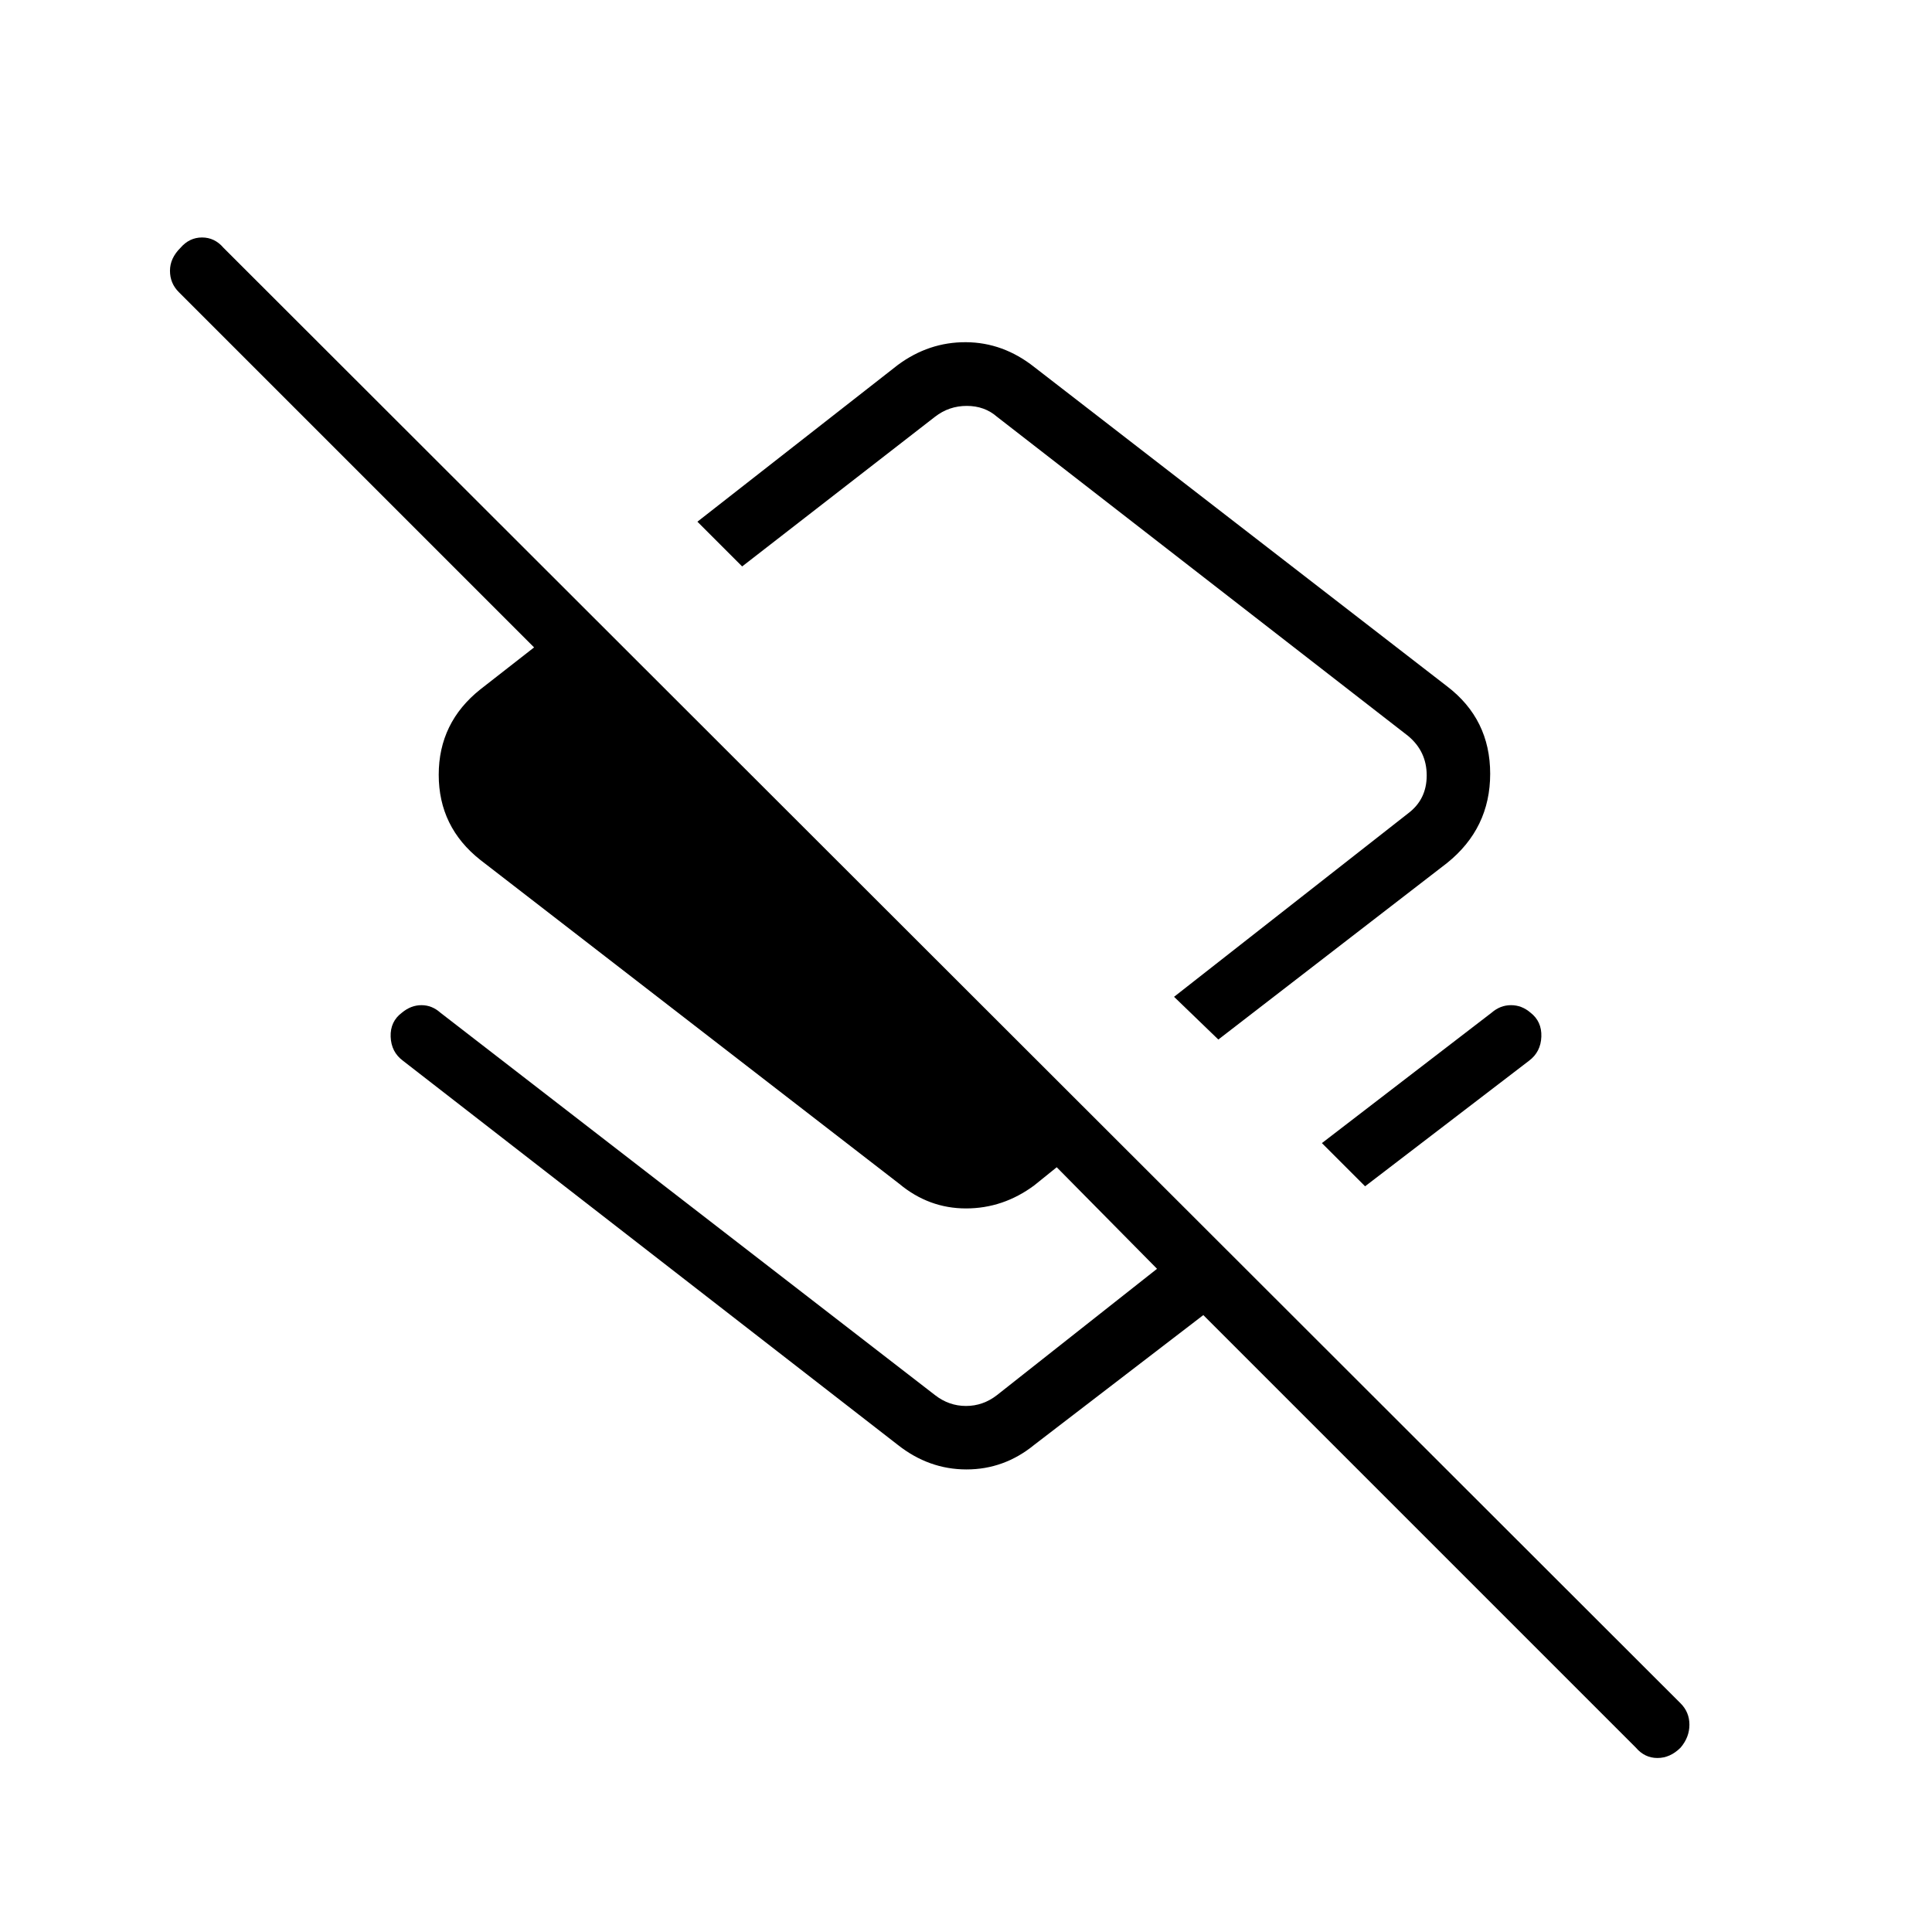 <svg xmlns="http://www.w3.org/2000/svg" width="48" height="48" viewBox="0 -960 960 960"><path d="m605.385-443.461-22-21.231 116.308-91.154q9.23-6.923 9.23-18.846t-9.23-19.615L495.385-752.923q-6.154-5.385-15-5.385t-15.77 5.385l-95.846 74.384-22.231-22.23 99.539-77.847q15.461-11.461 33.923-11.346 18.462.116 33.923 12.346L719-619q21.462 16.344 21.462 43.48 0 27.135-21.462 44.366l-113.615 87.693Zm72.923 72.923L656.846-392l84.385-64.846q4.259-3.692 9.591-3.692 5.332 0 9.634 3.692 5.698 4.385 5.429 11.962-.269 7.577-6.115 11.961l-81.462 62.385ZM812.846-91.615 597.923-306.538l-84 64.462q-14.961 12.23-33.673 12.23-18.712 0-34.173-12.23L200.23-432.923q-5.846-4.326-6.115-11.932-.269-7.606 5.652-11.991 4.456-3.692 9.652-3.692 5.196 0 9.35 3.692l245.846 190.077q6.924 5.385 15.385 5.385 8.461 0 15.385-5.385l79.538-62.769L513-392.231h27.231L513.923-371Q498.462-359.538 480-359.538q-18.462 0-33.154-12.231L238.692-532.692Q218-549.036 218-575.018t20.692-42.443l26.692-20.847L88.846-814.846q-4.385-4.385-4.385-10.616 0-6.23 5.207-11.384Q94.105-842 100.399-842q6.293 0 10.678 5.154l724 723.231q4.385 4.384 4.385 10.615 0 6.23-4.385 11.385-5.154 5.153-11.5 5.153t-10.731-5.153ZM476.077-572Z"/></svg>